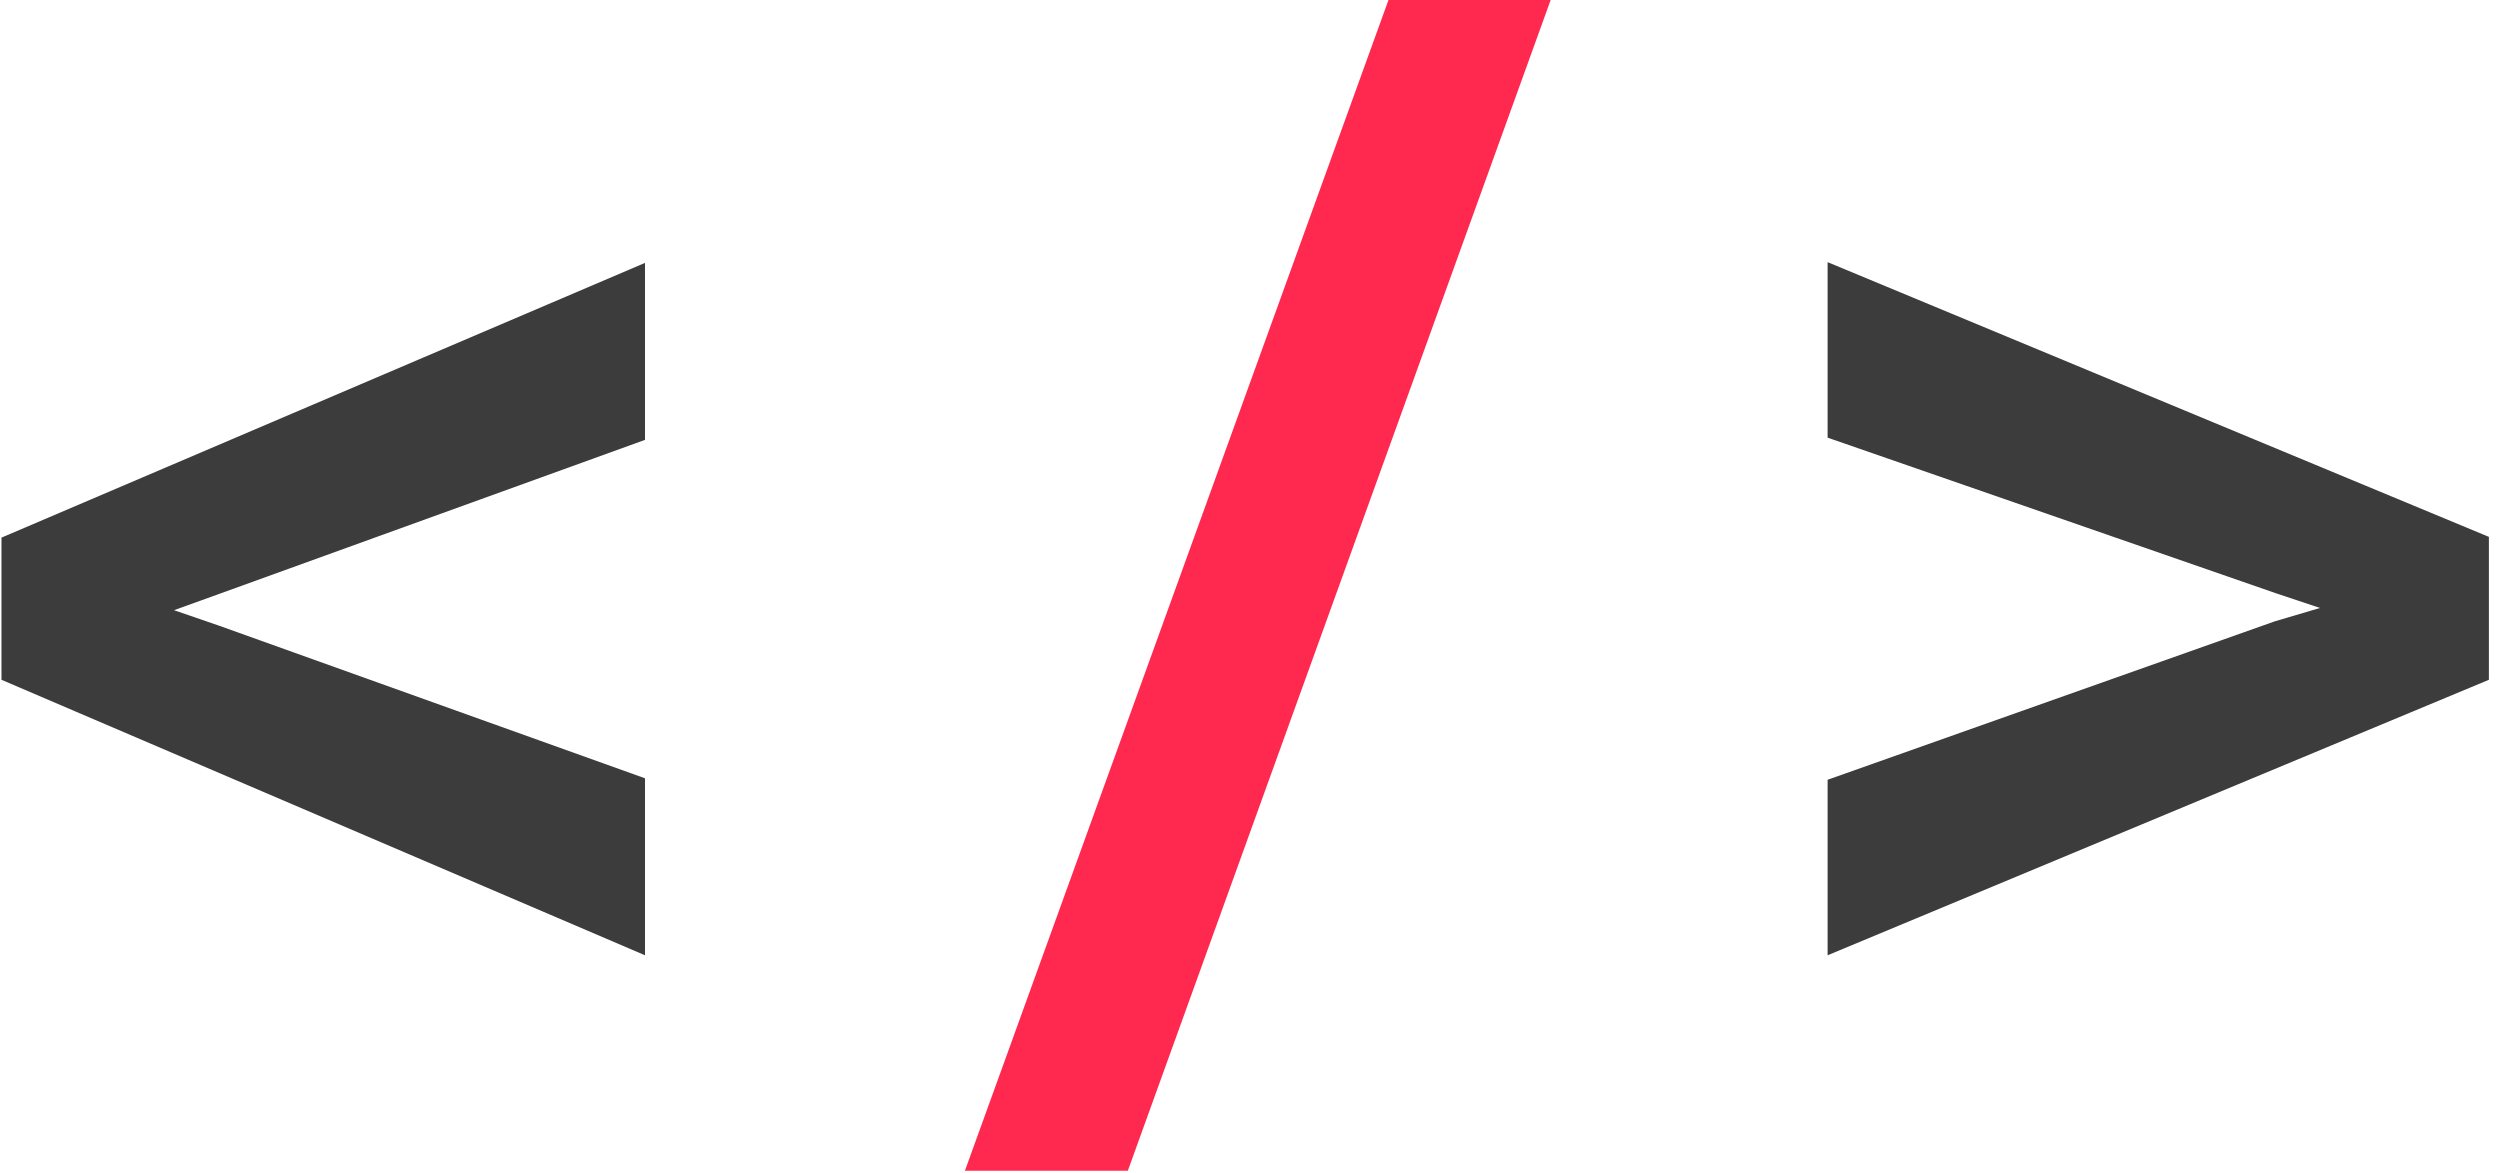 <svg width="211" height="99" viewBox="0 0 211 99" fill="none" xmlns="http://www.w3.org/2000/svg">
<path d="M54.438 80.625V65.688L18.5 52.812L14.688 51.5L18.5 50.125L54.438 37.125V22.188L0.125 45.375V57.375L54.438 80.625ZM154.25 80.625L210.062 57.375V45.312L154.25 22.125V36.938L192.062 50.062L195.812 51.312L192 52.438L154.25 65.812V80.625Z" fill="#0C0C0D" fill-opacity="0.8"/>
<path d="M95.188 98.812L130.875 0H117.188L81.438 98.812H95.188Z" fill="#FF294F"/>
</svg>
